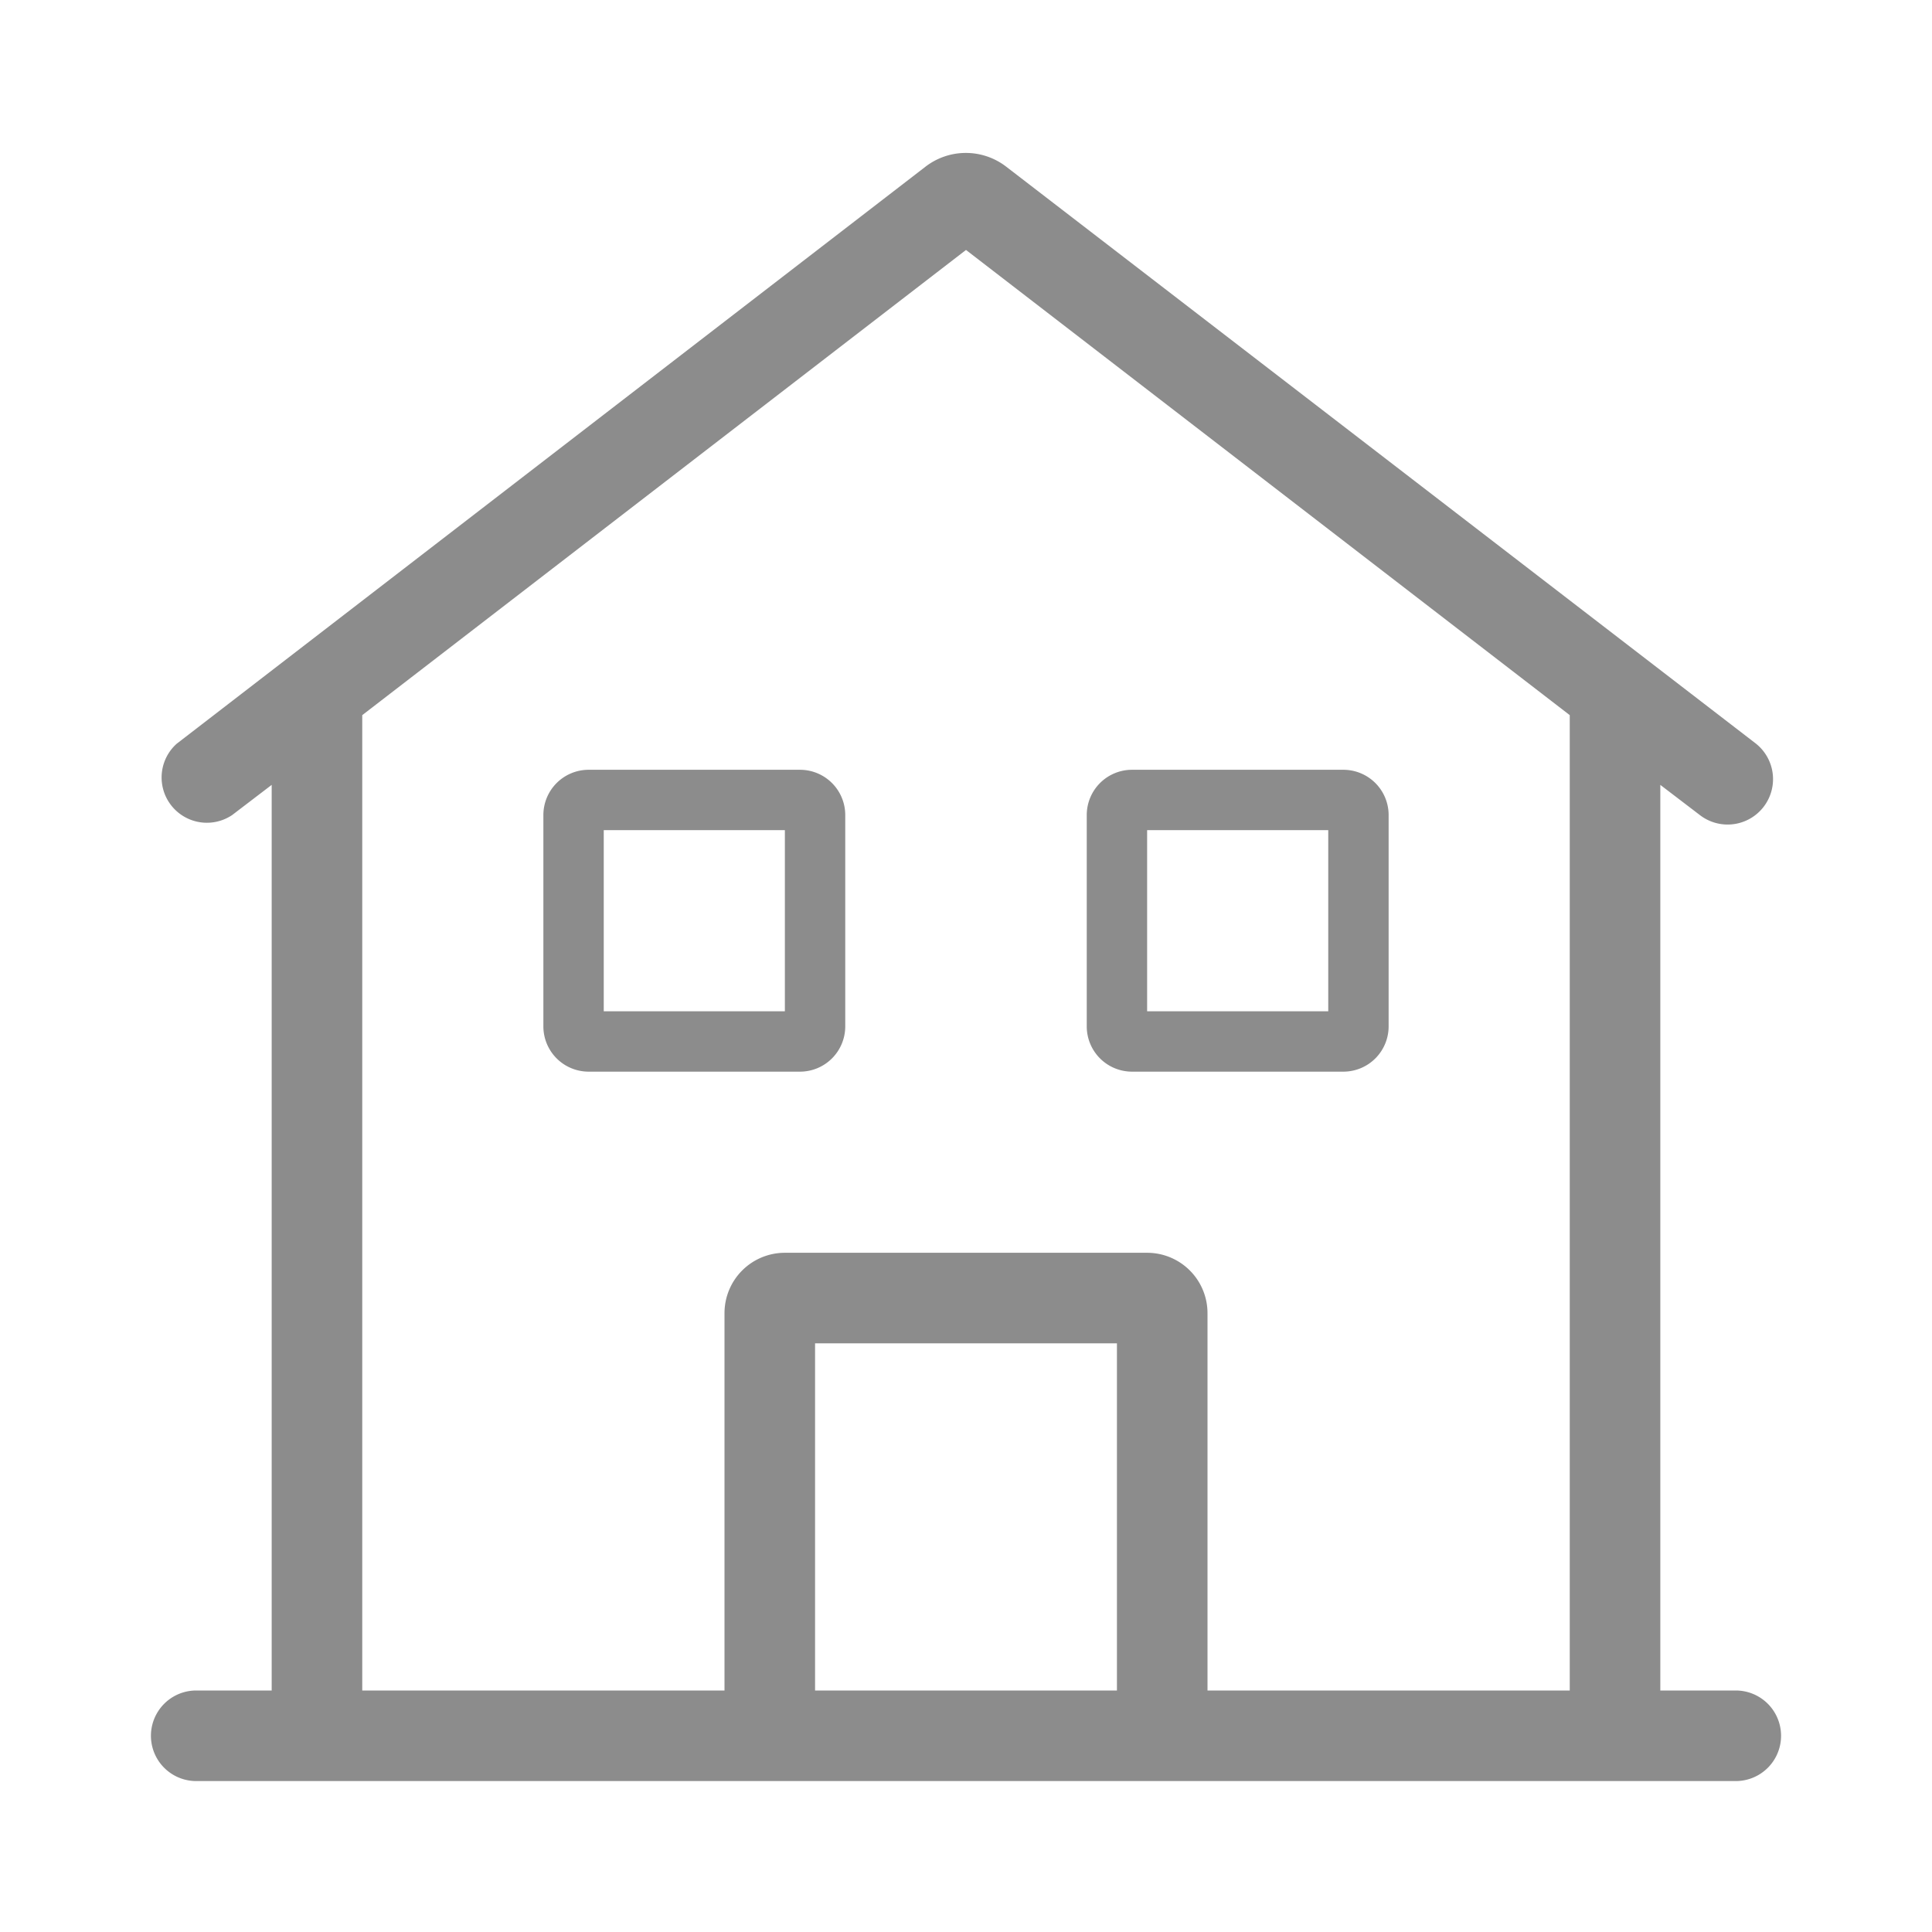<svg xmlns="http://www.w3.org/2000/svg" viewBox="0 0 64 64"><defs><style>.cls-1{fill:none;}.cls-2{fill:#8c8c8c;}</style></defs><title>Various_House_64px</title><g id="Square"><rect class="cls-1" width="64" height="64"/></g><g id="Icon"><path class="cls-2" d="M57.5,56H55V26l1.31,1a1.5,1.5,0,1,0,1.84-2.38L33.33,5.52a2.19,2.19,0,0,0-2.67,0L5.85,24.64A1.5,1.5,0,0,0,7.69,27L9,26V56H6.5a1.5,1.5,0,0,0,0,3h51a1.5,1.5,0,0,0,0-3ZM27,56V44.5H37V56Zm13,0V43.5a2,2,0,0,0-2-2H26a2,2,0,0,0-2,2V56H12V23.69L32,8.28,52,23.69V56Z"/><path class="cls-2" d="M26.5,25.5h-7A1.5,1.5,0,0,0,18,27v7a1.5,1.5,0,0,0,1.5,1.5h7A1.5,1.5,0,0,0,28,34V27A1.5,1.5,0,0,0,26.5,25.5Zm-.5,8H20v-6h6Z"/><path class="cls-2" d="M44.5,25.5h-7A1.5,1.5,0,0,0,36,27v7a1.5,1.5,0,0,0,1.5,1.5h7A1.5,1.5,0,0,0,46,34V27A1.5,1.5,0,0,0,44.5,25.5Zm-.5,8H38v-6h6Z"/></g></svg>